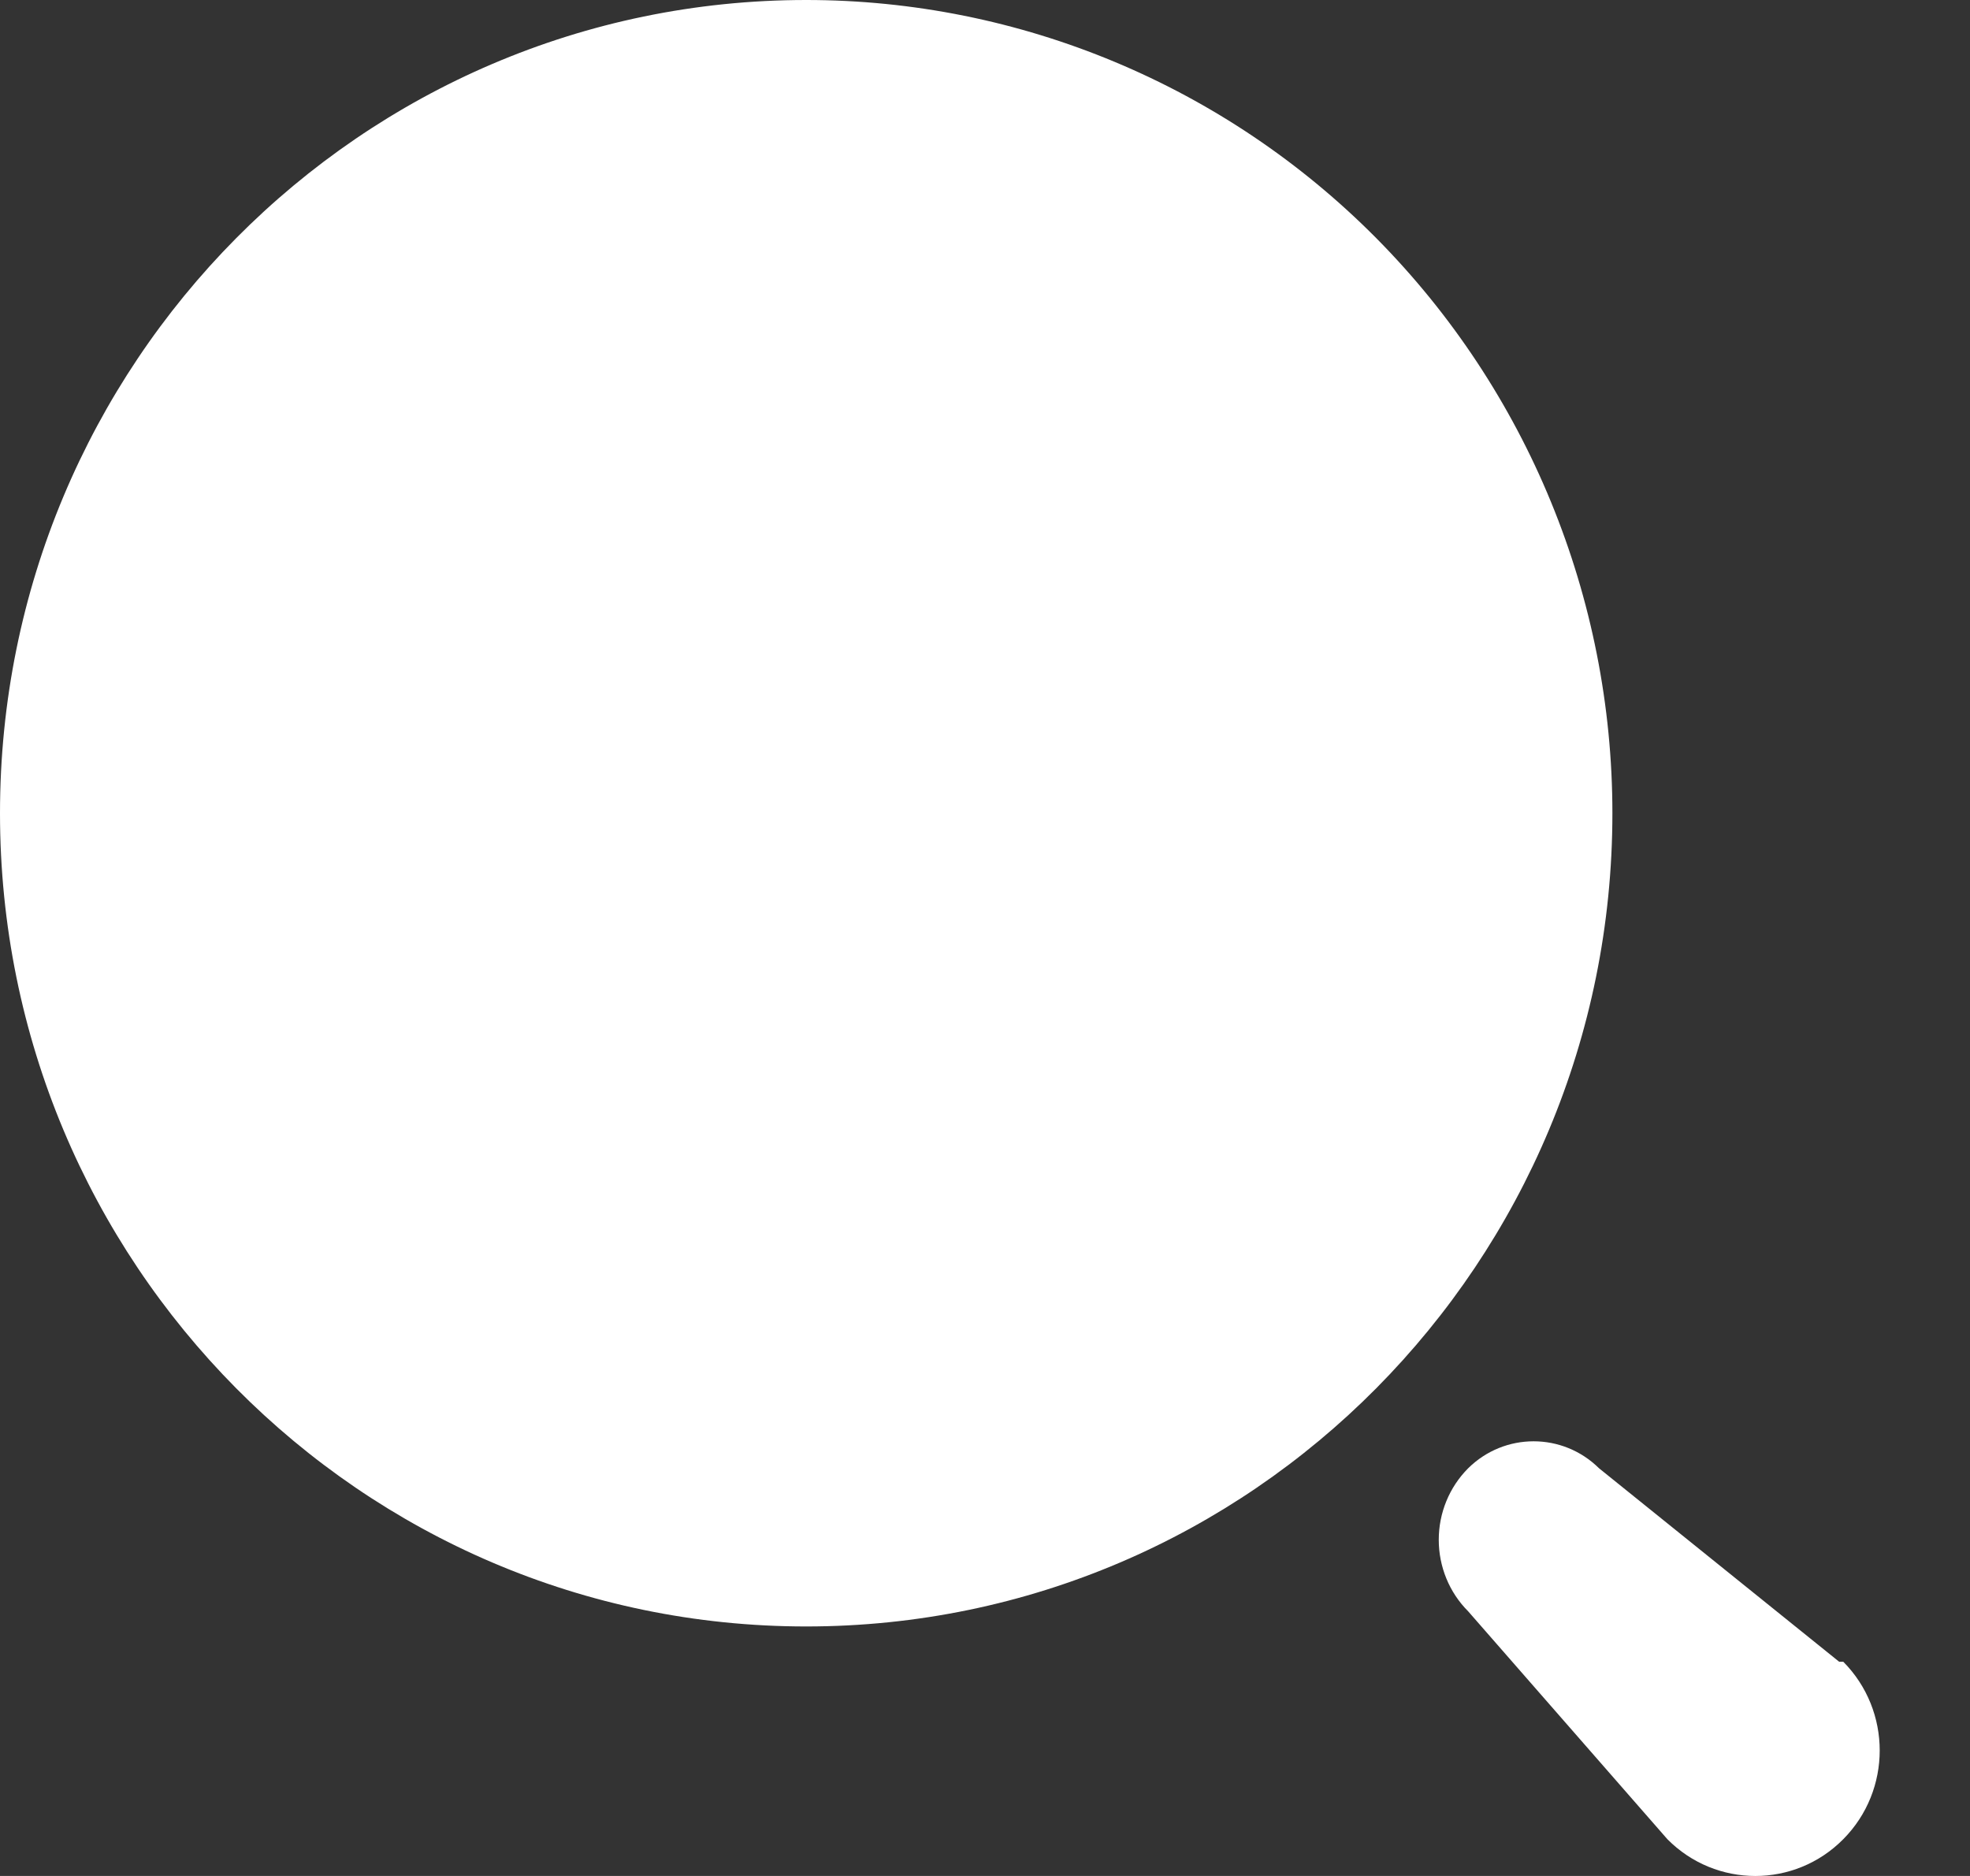 <svg width="21" height="20" viewBox="0 0 21 20" fill="none" xmlns="http://www.w3.org/2000/svg">
<rect x="0" y="0" width="21" height="20" fill="#333333" stroke="none"/>
<path fill-rule="evenodd" clip-rule="evenodd" d="M0 8.67C0 3.882 3.848 0 8.594 0C10.873 0 13.059 0.913 14.671 2.539C16.282 4.165 17.188 6.371 17.188 8.67C17.188 13.458 13.34 17.34 8.594 17.34C3.848 17.34 0 13.458 0 8.67ZM17.046 15.654L19.605 17.716H19.649C20.167 18.239 20.167 19.086 19.649 19.608C19.132 20.131 18.292 20.131 17.774 19.608L15.65 17.178C15.449 16.977 15.337 16.702 15.337 16.416C15.337 16.13 15.449 15.856 15.65 15.654C16.038 15.27 16.658 15.27 17.046 15.654Z" fill="white"/>
</svg>
